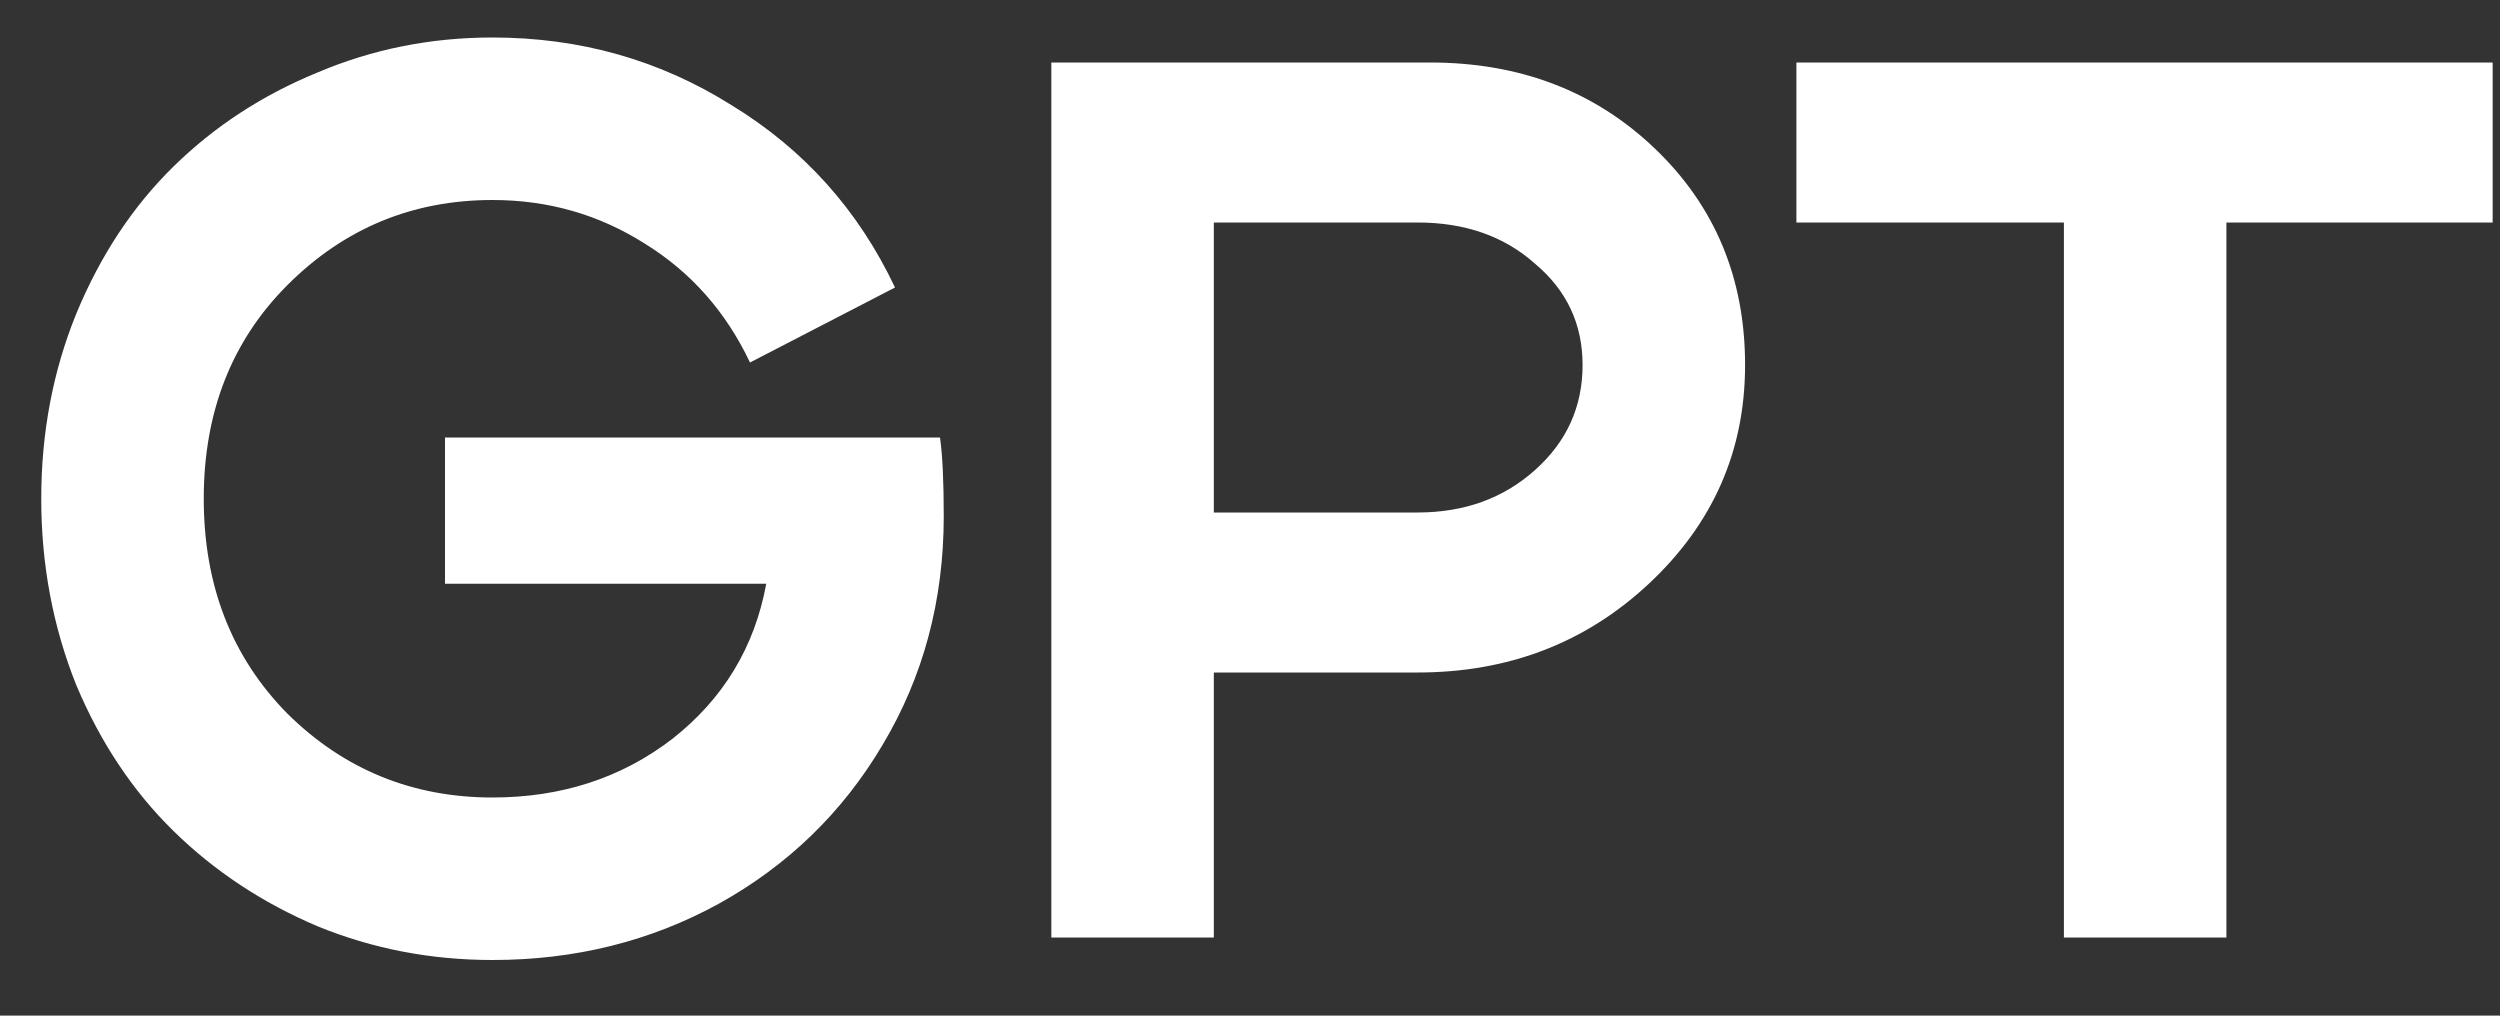 <svg width="32" height="13" viewBox="0 0 32 13" fill="none" xmlns="http://www.w3.org/2000/svg">
<rect x="0" y="0" width="32" height="13" fill="#333333" stroke="none"/>
<path d="M3.68 3.648C2.965 4.363 2.608 5.275 2.608 6.384C2.608 7.493 2.965 8.411 3.68 9.136C4.405 9.851 5.28 10.208 6.304 10.208C7.189 10.208 7.957 9.957 8.608 9.456C9.259 8.944 9.659 8.283 9.808 7.472H5.696V5.6H12.032C12.064 5.824 12.08 6.16 12.08 6.608C12.08 7.685 11.819 8.661 11.296 9.536C10.784 10.4 10.085 11.077 9.2 11.568C8.325 12.048 7.36 12.288 6.304 12.288C5.515 12.288 4.768 12.144 4.064 11.856C3.36 11.557 2.747 11.152 2.224 10.64C1.701 10.128 1.285 9.504 0.976 8.768C0.677 8.021 0.528 7.227 0.528 6.384C0.528 5.541 0.677 4.752 0.976 4.016C1.285 3.269 1.701 2.64 2.224 2.128C2.747 1.616 3.36 1.216 4.064 0.928C4.768 0.629 5.515 0.48 6.304 0.48C7.424 0.48 8.443 0.768 9.36 1.344C10.288 1.909 10.987 2.688 11.456 3.68L9.6 4.64C9.291 3.989 8.843 3.483 8.256 3.12C7.669 2.747 7.019 2.56 6.304 2.56C5.28 2.56 4.405 2.923 3.68 3.648ZM18.145 2.848H15.537V6.56H18.145C18.743 6.56 19.244 6.379 19.649 6.016C20.055 5.653 20.257 5.205 20.257 4.672C20.257 4.149 20.055 3.717 19.649 3.376C19.255 3.024 18.753 2.848 18.145 2.848ZM18.145 8.608H15.537V12H13.457V0.8H18.305C19.457 0.8 20.417 1.168 21.185 1.904C21.953 2.64 22.337 3.563 22.337 4.672C22.337 5.771 21.927 6.704 21.105 7.472C20.295 8.229 19.308 8.608 18.145 8.608ZM31.906 0.8V2.848H28.498V12H26.418V2.848H22.994V0.8H31.906Z" fill="white"/>
</svg>
